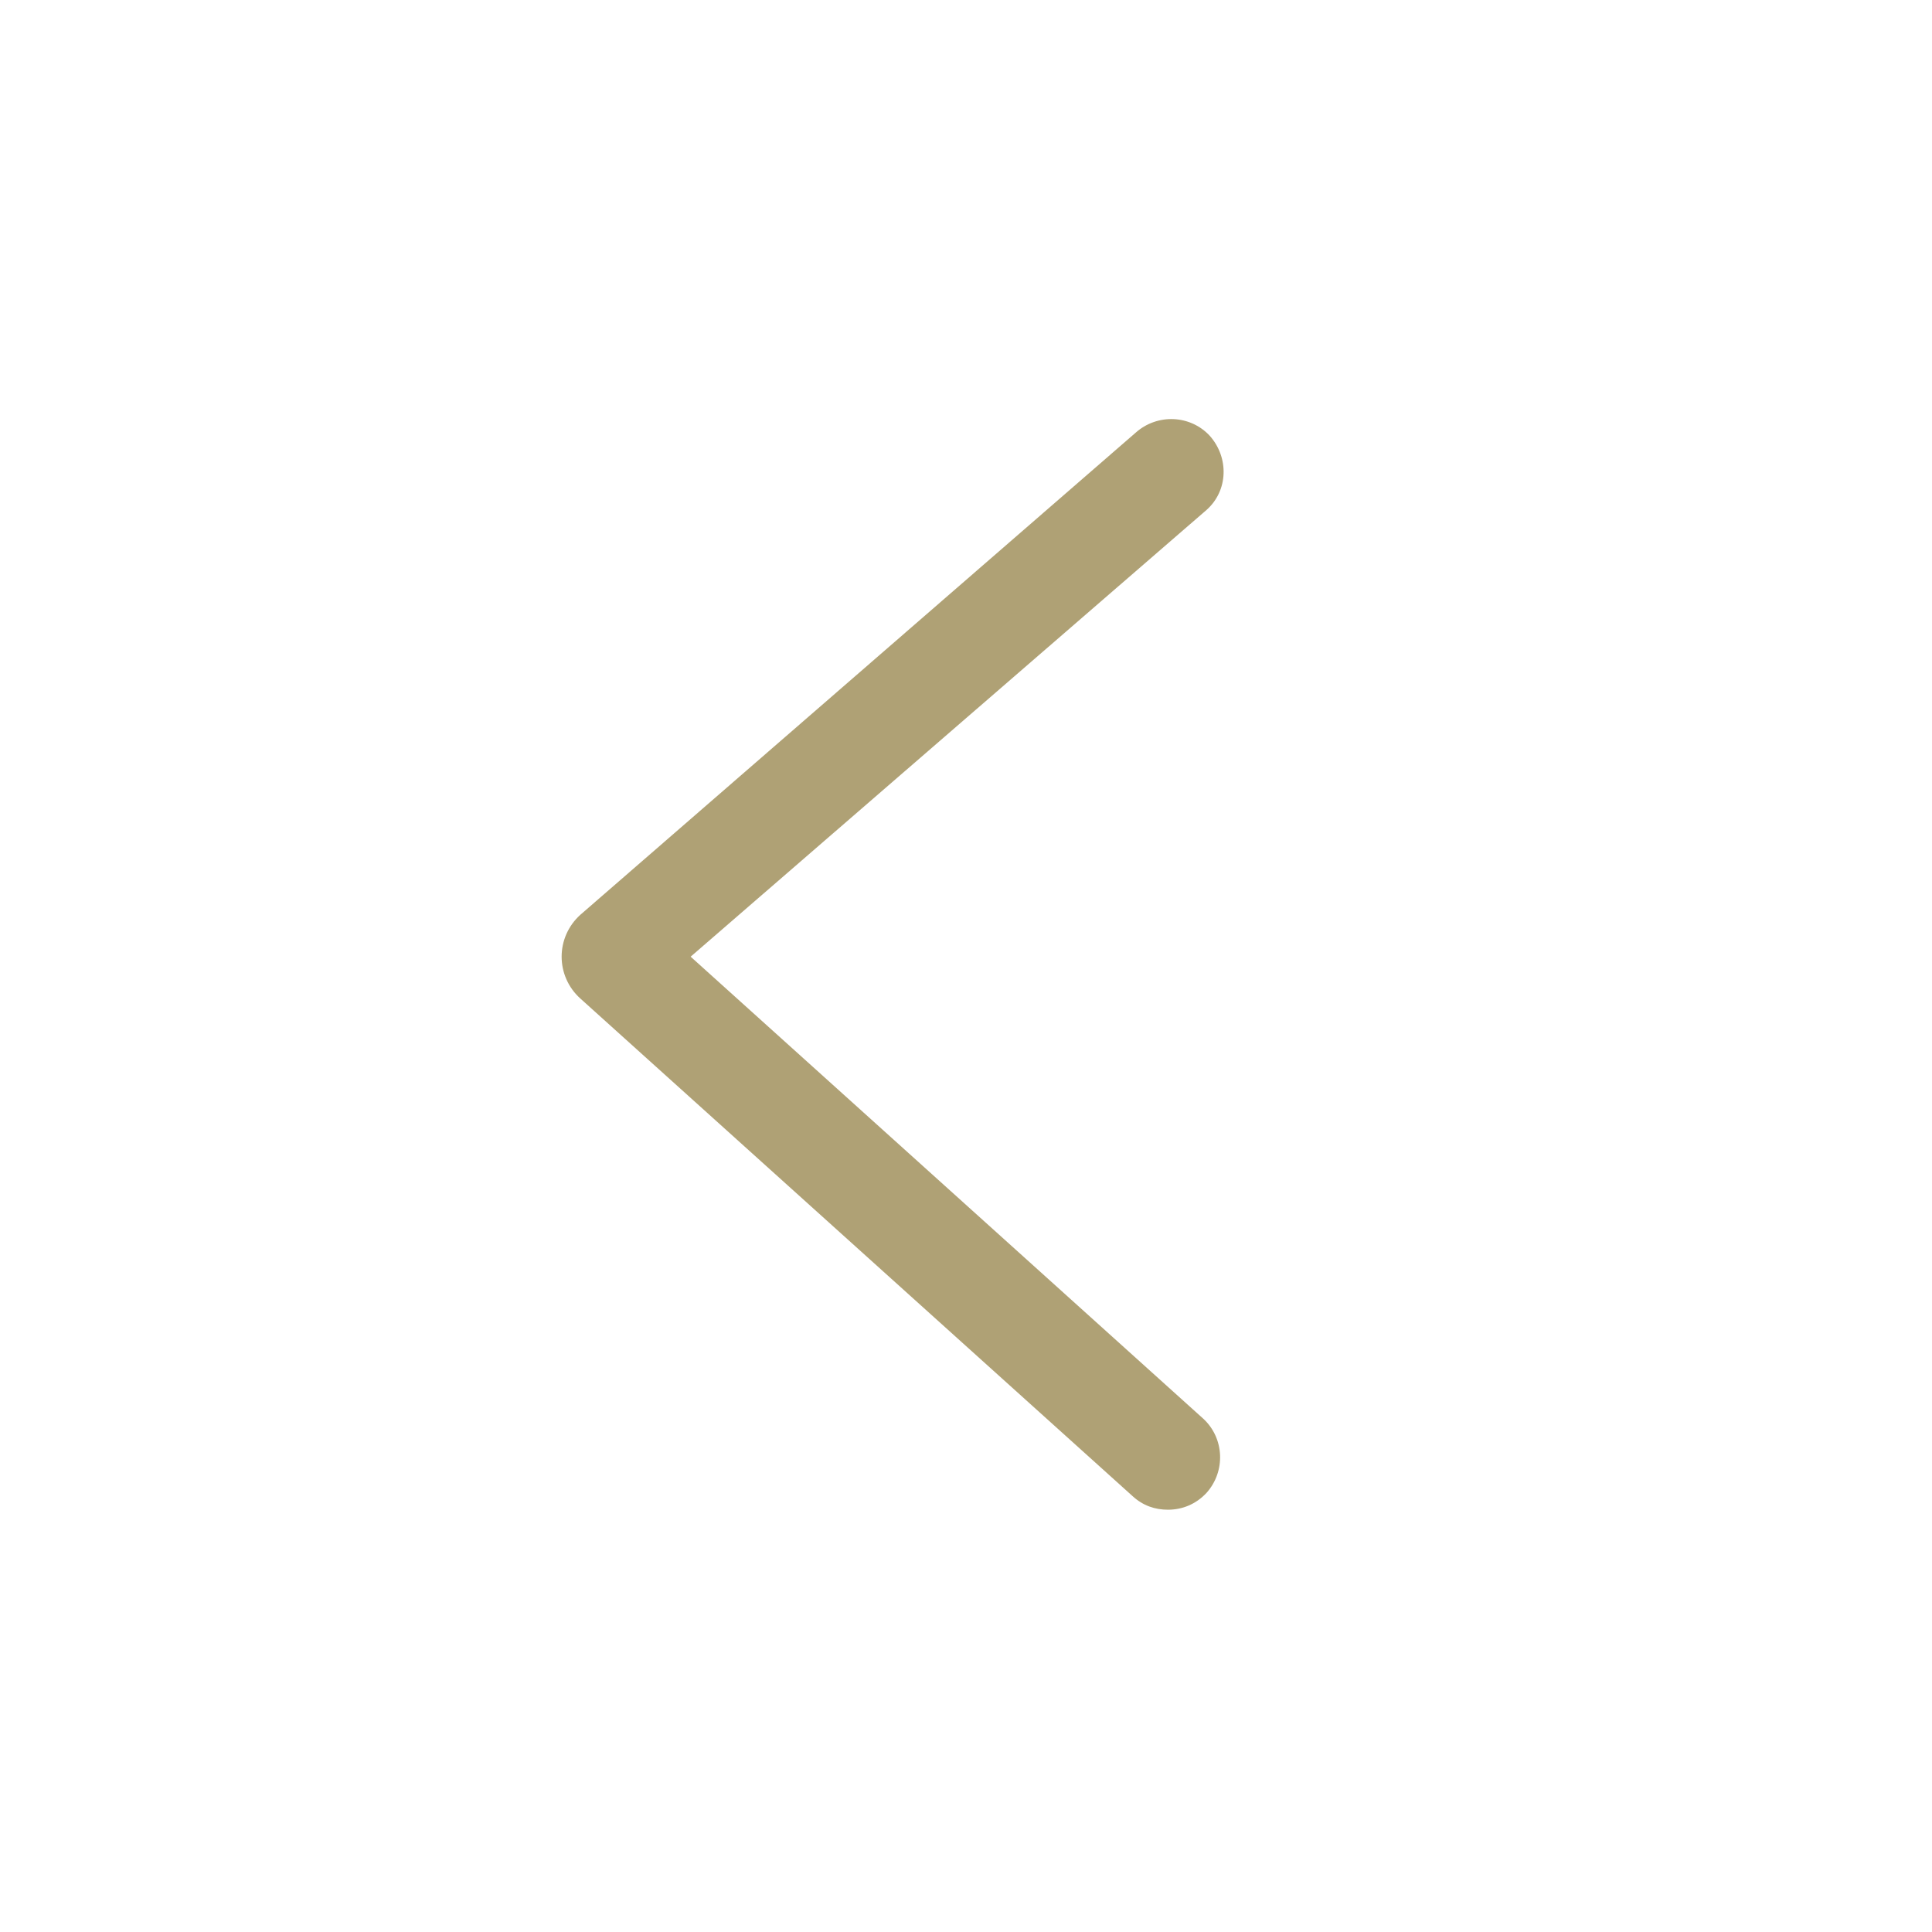 <svg width="40" height="40" viewBox="0 0 40 40" fill="none" xmlns="http://www.w3.org/2000/svg">
<path d="M24.181 31.257C24.481 31.257 24.764 31.141 24.981 30.907C25.381 30.457 25.347 29.774 24.914 29.374L14.299 19.807L24.981 10.557C25.431 10.157 25.447 9.473 25.047 9.023C24.647 8.59 23.964 8.557 23.514 8.957L12.015 18.94C11.499 19.407 11.499 20.207 12.015 20.673L23.447 30.974C23.664 31.174 23.914 31.257 24.181 31.257Z" fill="#AFA175"/>
</svg>
